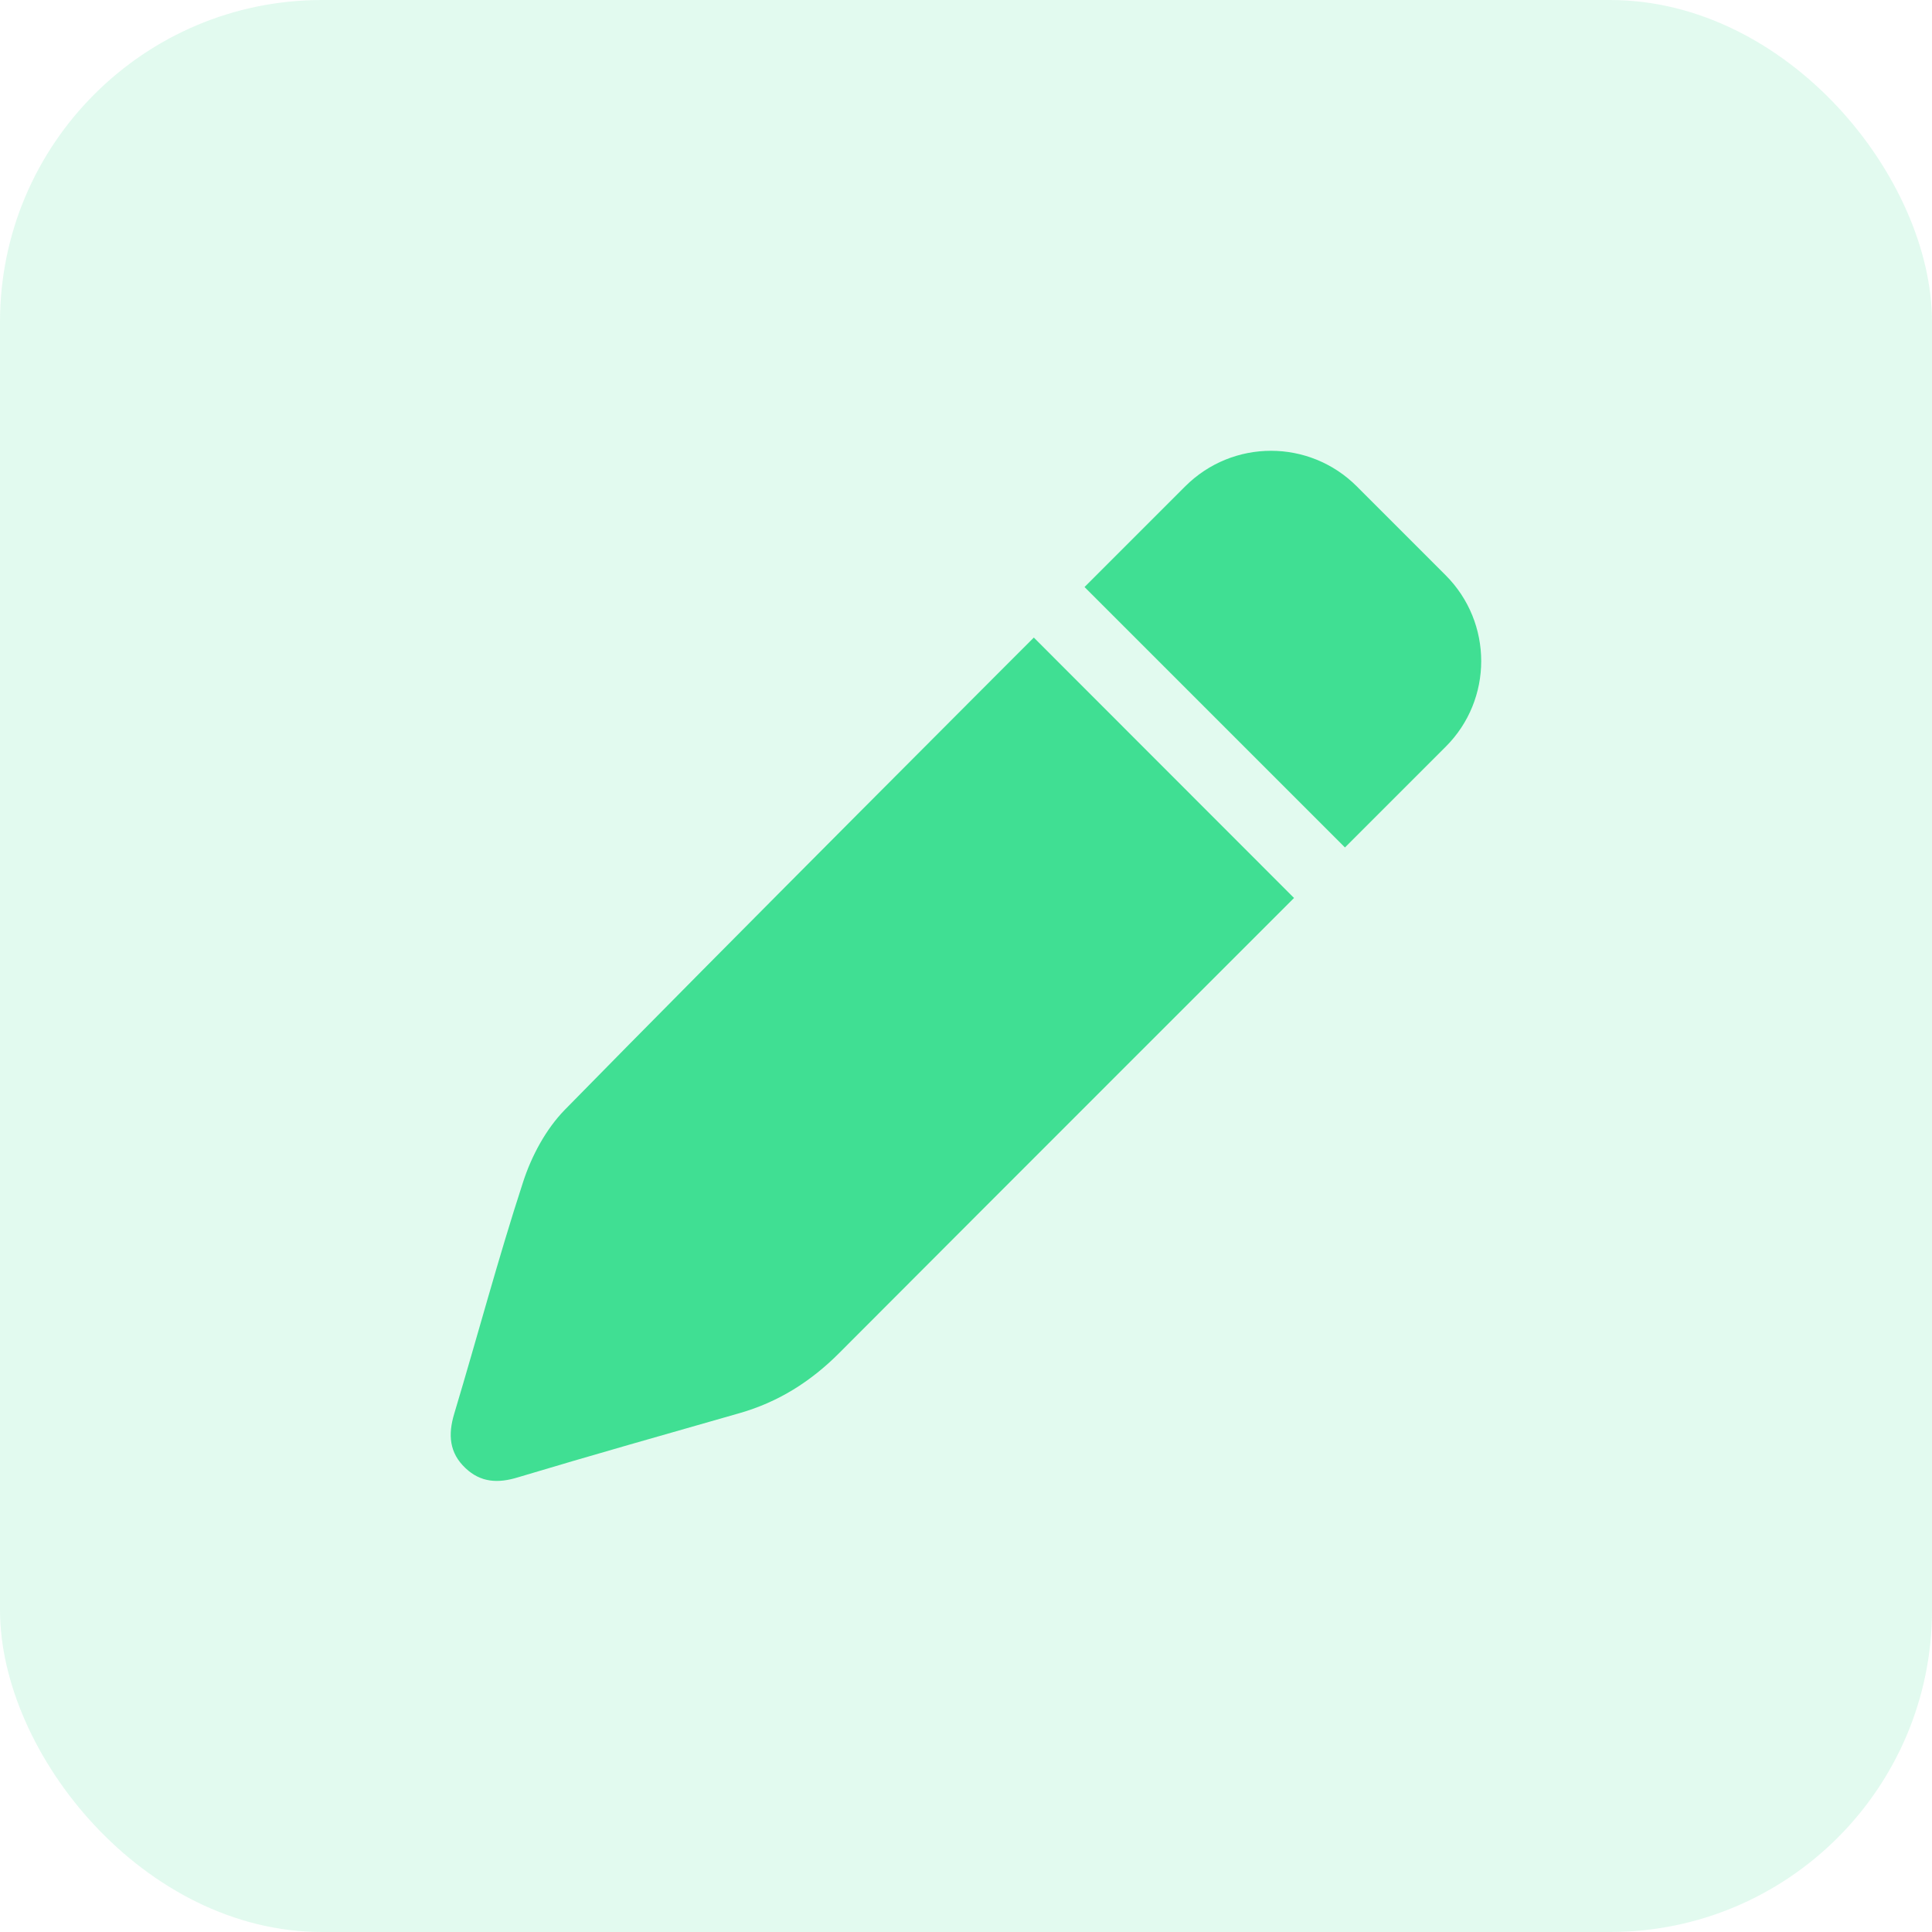 <svg width="60" height="60" viewBox="0 0 60 60" fill="none" xmlns="http://www.w3.org/2000/svg">
<g filter="url(#filter0_b_121_739)">
<rect width="60" height="60" rx="10" fill="#40DF93" fill-opacity="0.15"/>
<g clip-path="url(#clip0_121_739)">
<path d="M40.188 27.887L40.169 27.869L32.106 19.8C32.106 19.8 22.281 29.625 17.544 34.462C16.956 35.062 16.506 35.9 16.244 36.712C15.469 39.087 14.825 41.513 14.106 43.906C13.912 44.55 13.95 45.119 14.456 45.594C14.931 46.044 15.469 46.069 16.081 45.881C18.369 45.194 20.669 44.544 22.962 43.888C24.169 43.544 25.181 42.906 26.069 42.013C30.581 37.488 40.188 27.887 40.188 27.887Z" fill="#40DF93"/>
<path d="M44.894 17.863L42.138 15.106C40.663 13.631 38.281 13.631 36.806 15.106L33.681 18.231L41.769 26.319L44.894 23.194C46.369 21.725 46.369 19.337 44.894 17.863Z" fill="#40DF93"/>
</g>
</g>
<defs>
<filter id="filter0_b_121_739" x="-10" y="-10" width="80" height="80" filterUnits="userSpaceOnUse" color-interpolation-filters="sRGB">
<feFlood flood-opacity="0" result="BackgroundImageFix"/>
<feGaussianBlur in="BackgroundImageFix" stdDeviation="5"/>
<feComposite in2="SourceAlpha" operator="in" result="effect1_backgroundBlur_121_739"/>
<feBlend mode="normal" in="SourceGraphic" in2="effect1_backgroundBlur_121_739" result="shape"/>
</filter>
<clipPath id="clip0_121_739">
<rect width="32" height="32" fill="white" transform="translate(14 14)"/>
</clipPath>
</defs>
</svg>
